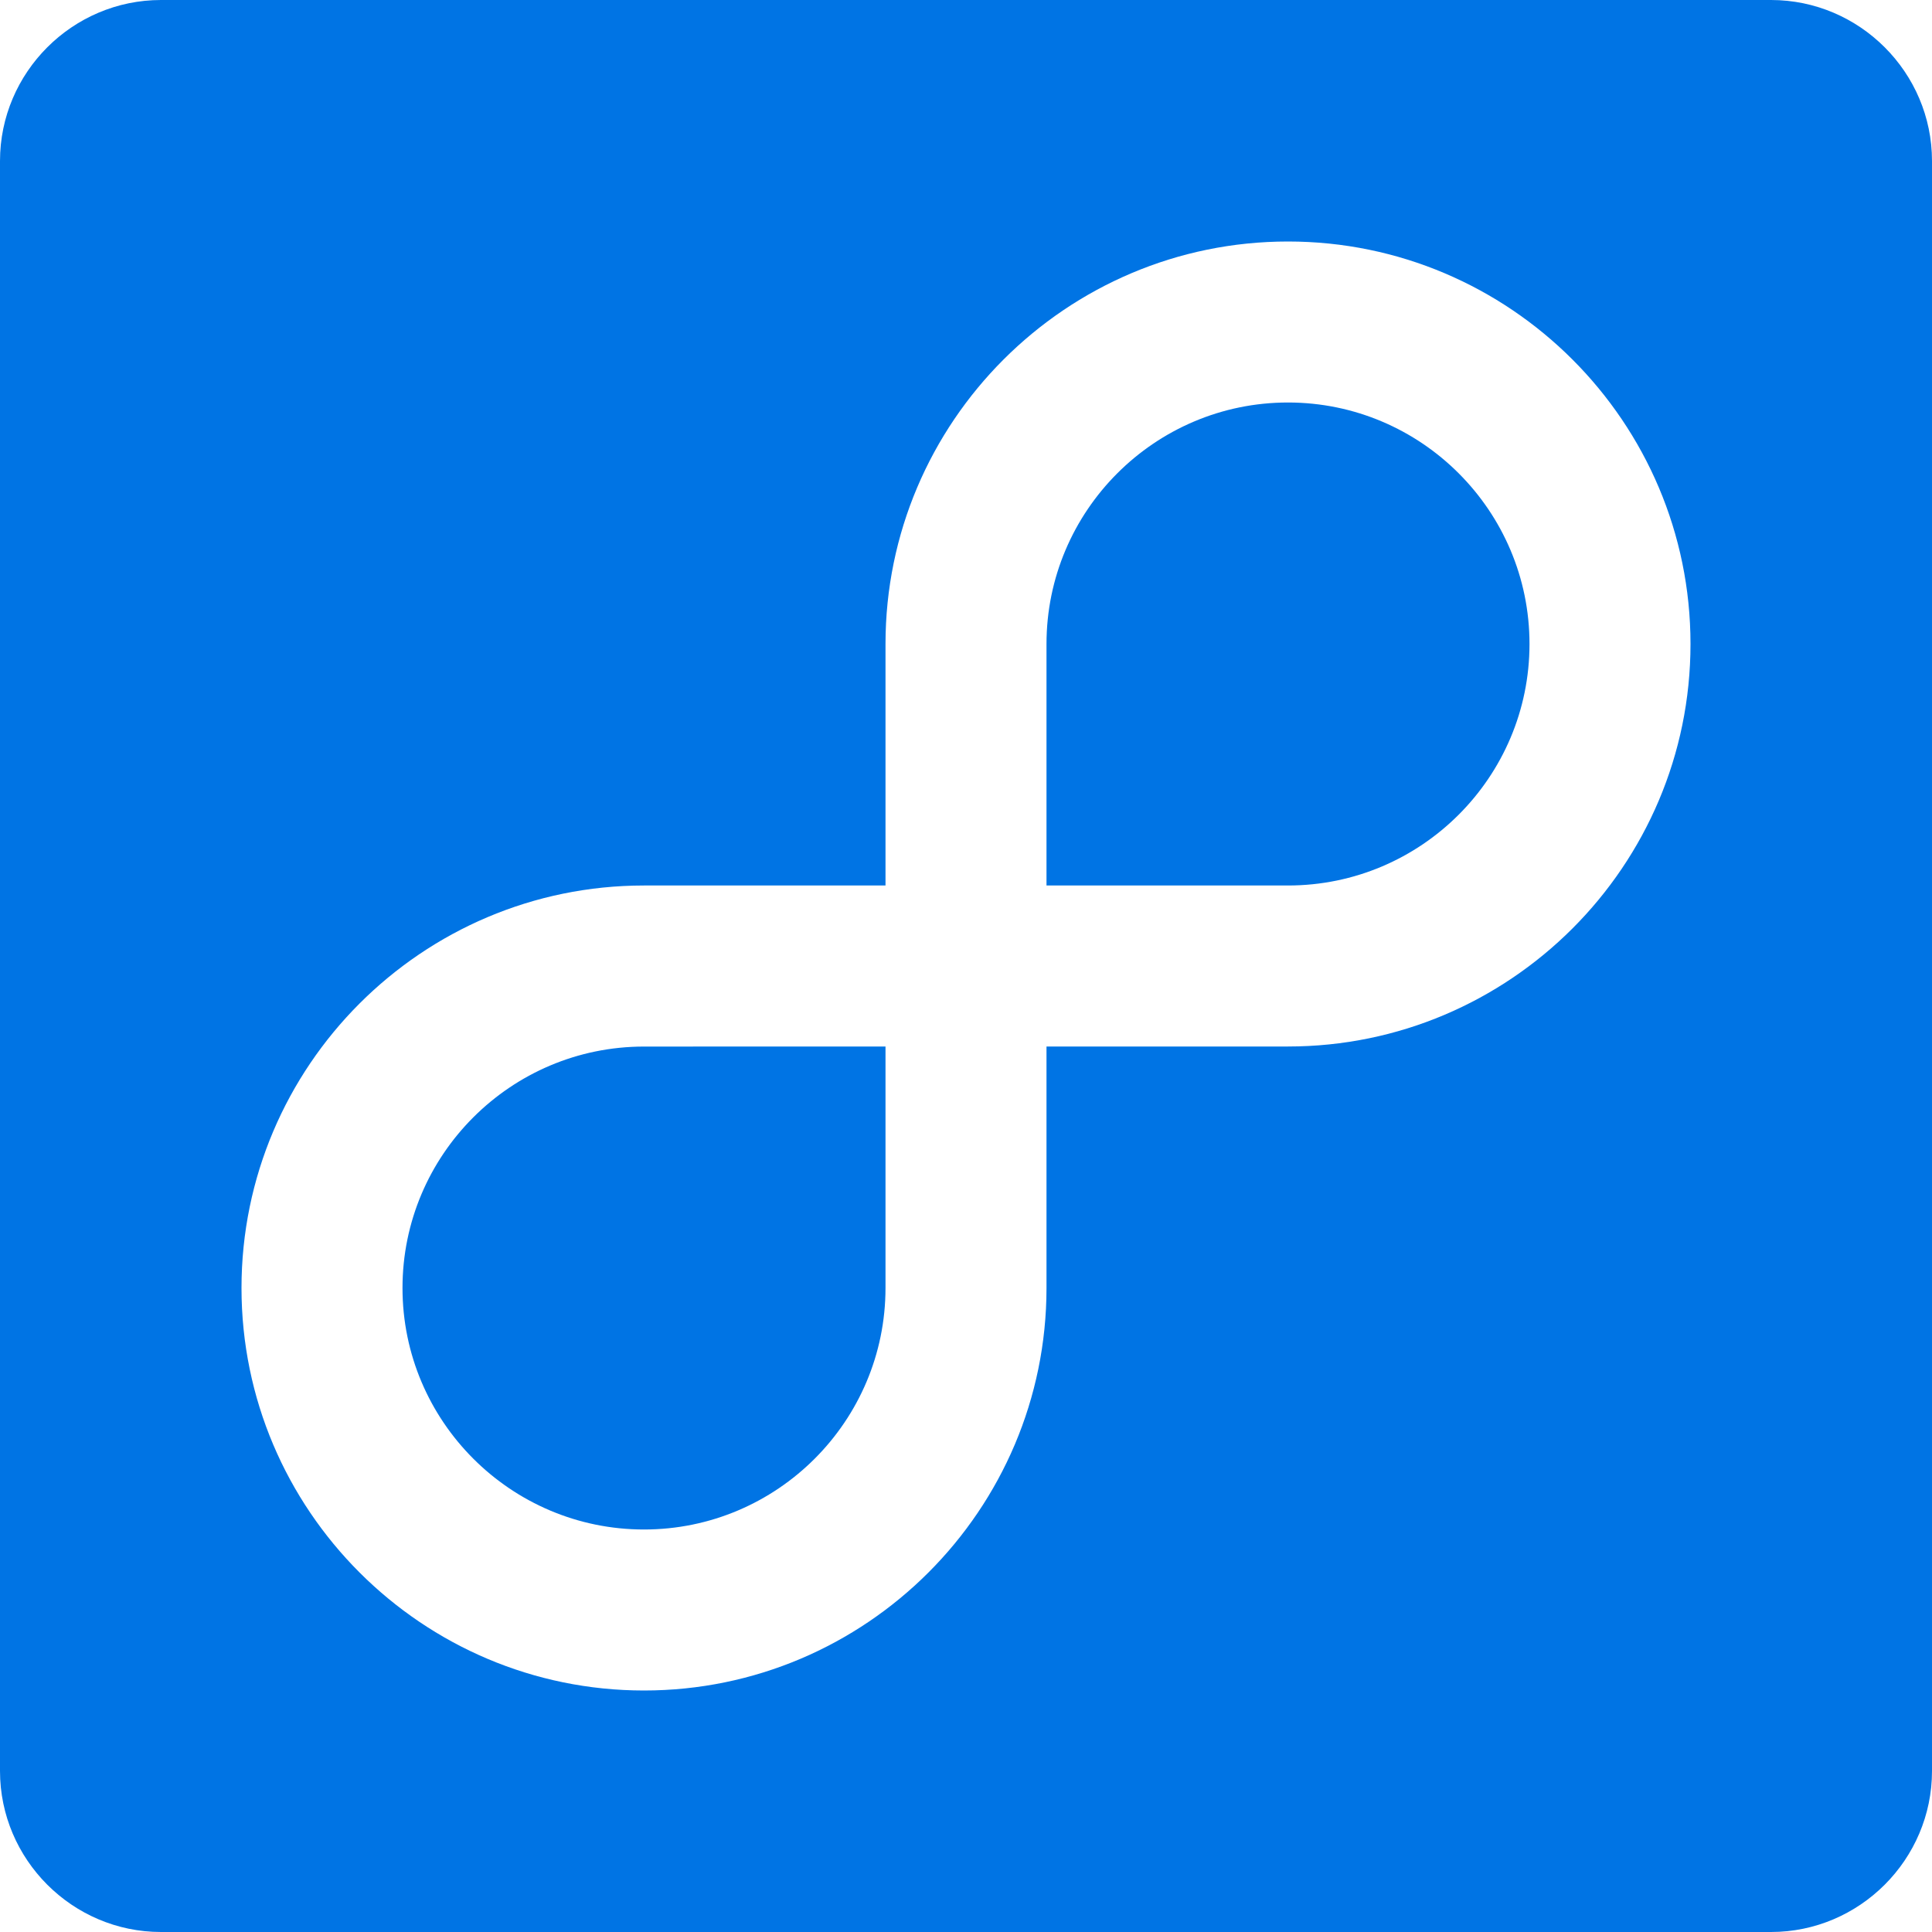 <svg width="30" height="30" viewBox="0 0 30 30" fill="none" xmlns="http://www.w3.org/2000/svg">
    <path fill-rule="evenodd" clip-rule="evenodd" d="M6.25 20C6.25 17.932 7.932 16.251 10 16.251L13.75 16.25V20C13.75 22.068 12.068 23.75 10 23.75C7.932 23.75 6.25 22.068 6.25 20ZM20 6.25C22.068 6.25 23.75 7.932 23.75 10C23.75 12.068 22.068 13.75 20 13.75H16.25V10C16.25 7.932 17.932 6.25 20 6.25ZM27.5 0C28.875 0 30 1.125 30 2.5V27.5C30 28.875 28.875 30 27.5 30H2.5C1.125 30 0 28.875 0 27.5V2.5C0 1.125 1.125 0 2.5 0H27.5ZM20 16.25C23.446 16.25 26.25 13.446 26.25 10C26.25 6.554 23.446 3.75 20 3.75C16.554 3.75 13.75 6.554 13.75 10V13.75H10C6.554 13.75 3.75 16.554 3.75 20C3.75 23.446 6.554 26.25 10 26.25C13.446 26.25 16.25 23.446 16.25 20V16.25H20Z" fill="#0074E4"/>
</svg>
